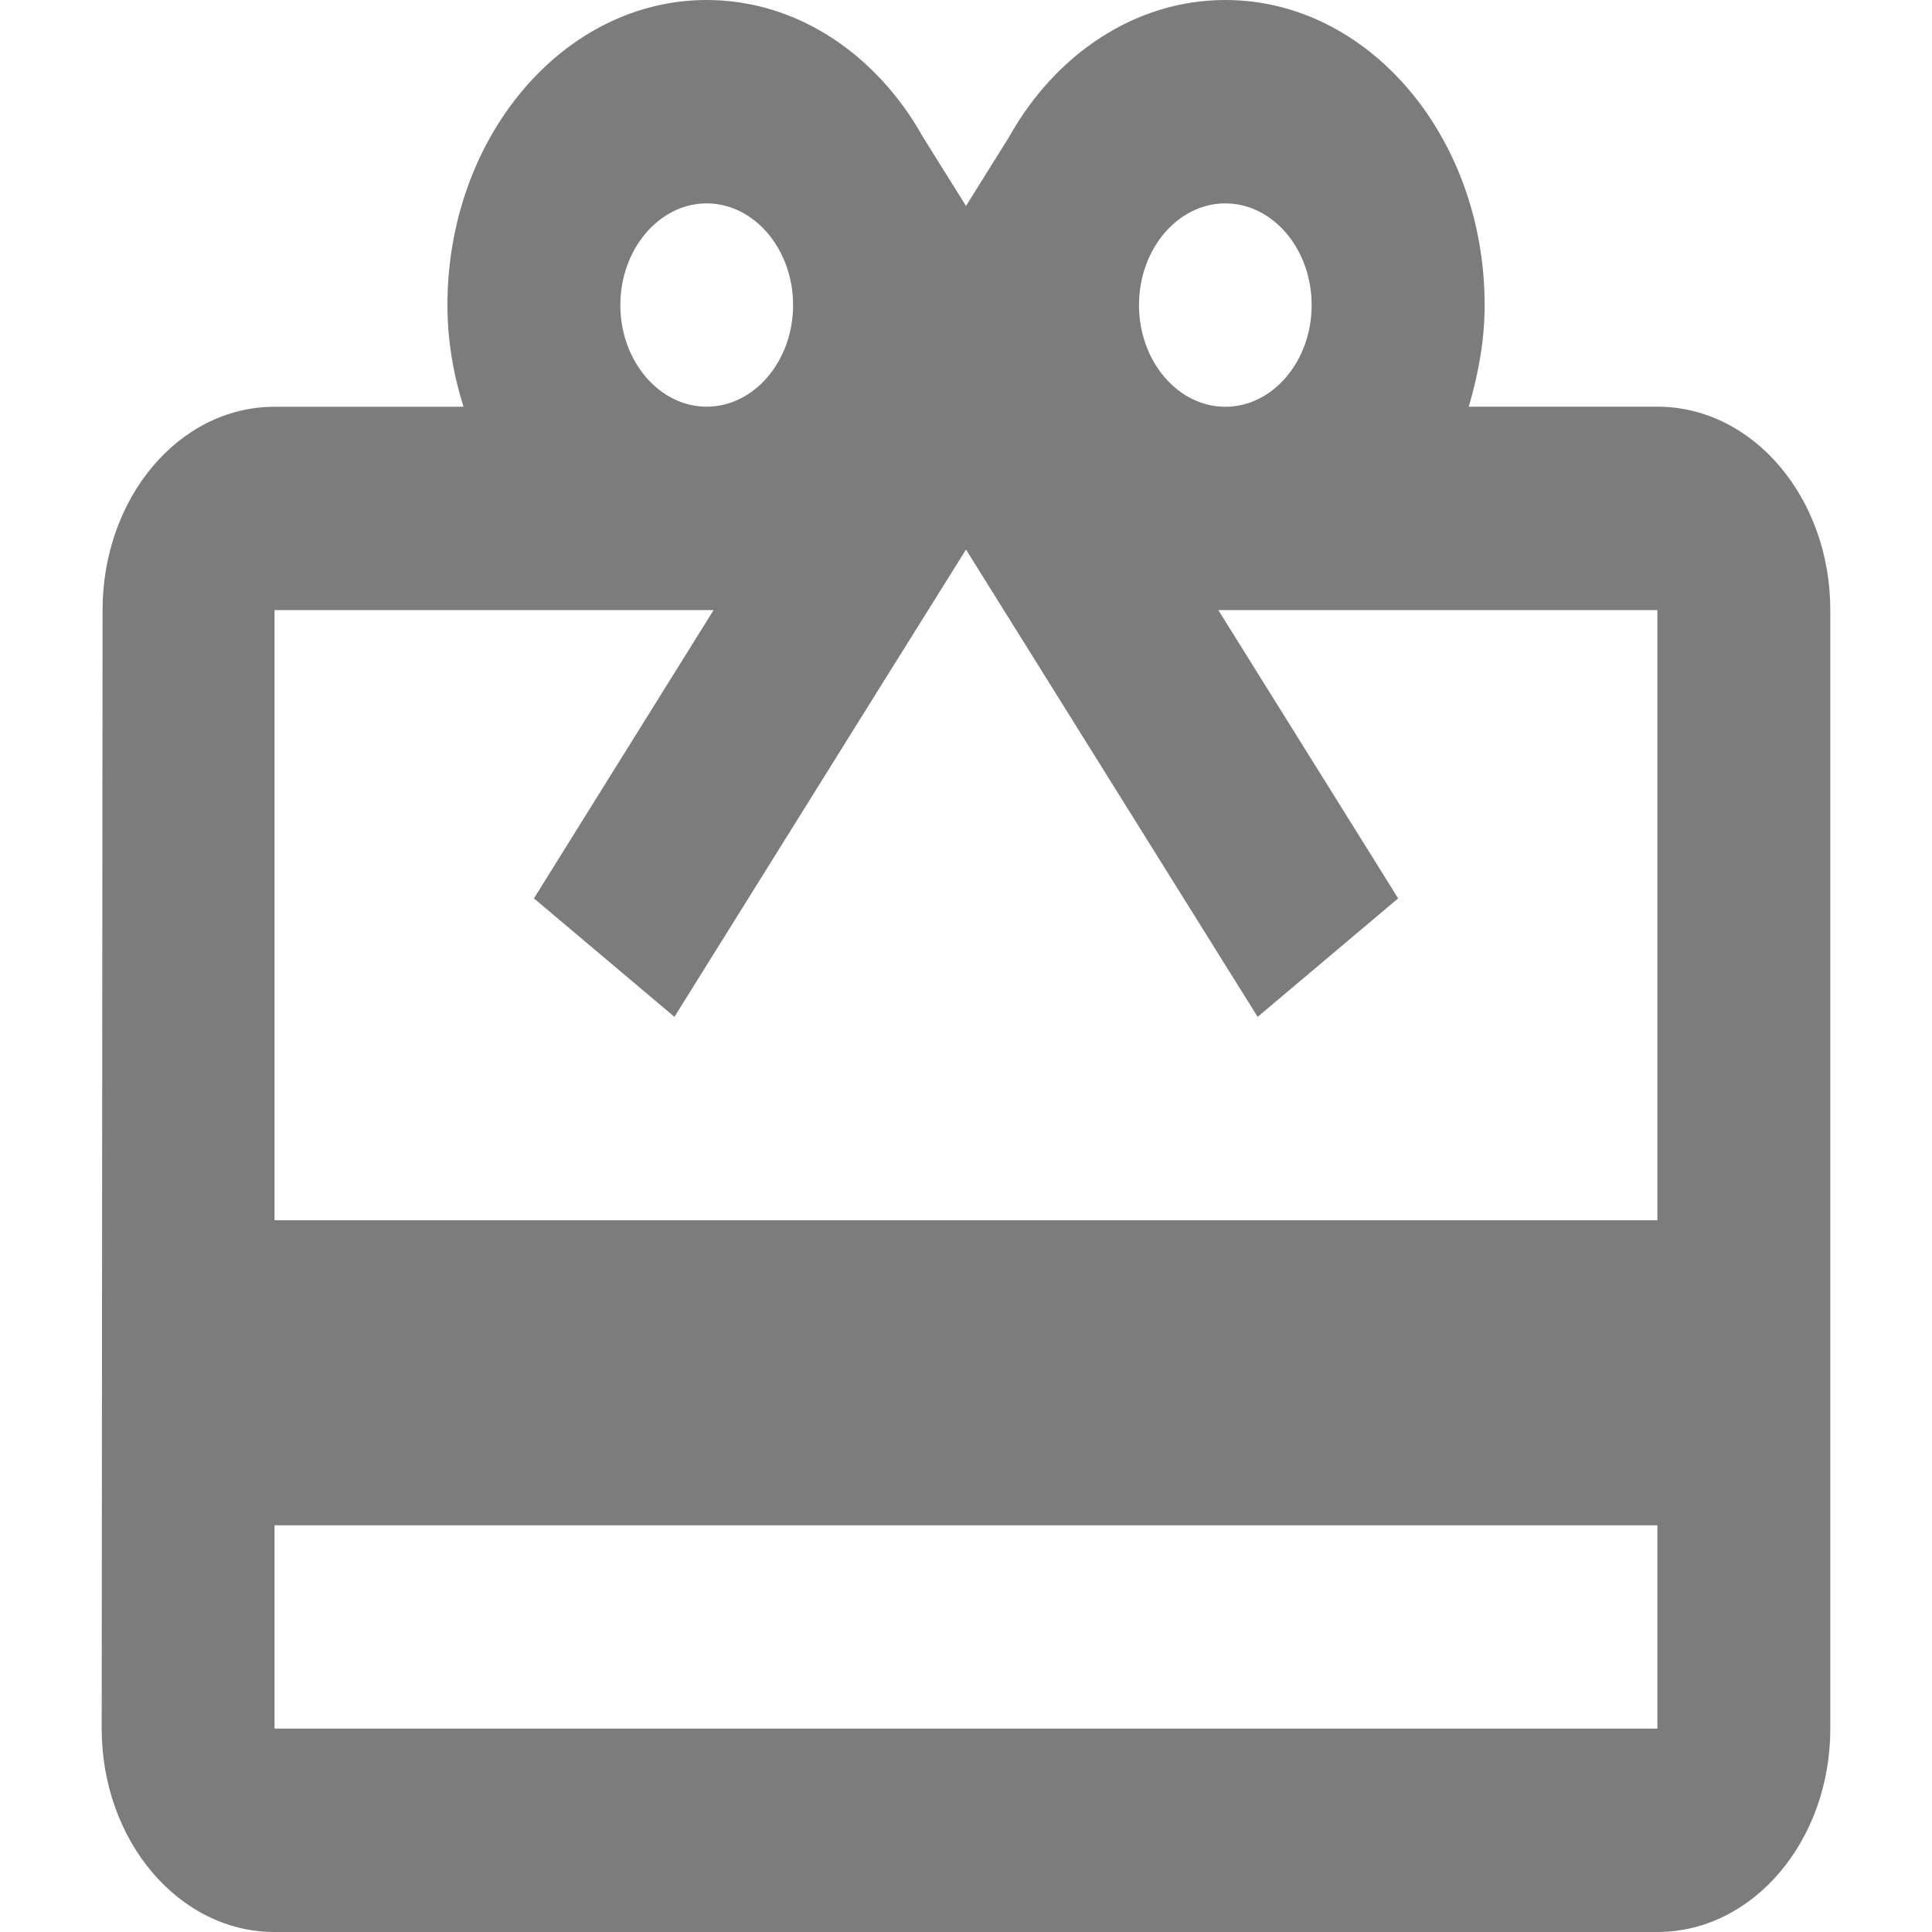 <?xml version="1.0" encoding="utf-8"?>
<!-- Generator: Adobe Illustrator 16.2.1, SVG Export Plug-In . SVG Version: 6.00 Build 0)  -->
<!DOCTYPE svg PUBLIC "-//W3C//DTD SVG 1.1//EN" "http://www.w3.org/Graphics/SVG/1.1/DTD/svg11.dtd">
<svg version="1.1" id="圖層_2" xmlns="http://www.w3.org/2000/svg" xmlns:xlink="http://www.w3.org/1999/xlink" x="0px" y="0px"
	 width="22px" height="22px" viewBox="0 0 22 22" enable-background="new 0 0 22 22" xml:space="preserve">
<path fill="#7C7C7C" d="M18.874,4.631h-2.149c0.107-0.364,0.181-0.752,0.181-1.158C16.905,1.557,15.583,0,13.953,0
	c-1.027,0-1.935,0.619-2.461,1.557L11,2.345l-0.492-0.788C9.982,0.619,9.076,0,8.047,0C6.419,0,5.095,1.557,5.095,3.474
	c0,0.405,0.068,0.793,0.183,1.158H3.126c-1.087,0-1.958,1.037-1.958,2.316L1.158,19.684C1.158,20.963,2.039,22,3.126,22h15.747
	c1.088,0,1.969-1.037,1.969-2.316V6.947C20.842,5.668,19.961,4.631,18.874,4.631z M13.953,2.316c0.542,0,0.983,0.521,0.983,1.158
	s-0.441,1.158-0.983,1.158s-0.983-0.521-0.983-1.158S13.411,2.316,13.953,2.316z M8.047,2.316c0.541,0,0.984,0.521,0.984,1.158
	S8.588,4.631,8.047,4.631S7.064,4.11,7.064,3.474S7.506,2.316,8.047,2.316z M18.874,19.684H3.126v-2.315h15.747V19.684z
	 M18.874,13.895H3.126V6.947h5L6.08,10.23l1.6,1.349l2.336-3.746L11,6.258l0.983,1.575l2.338,3.746l1.6-1.349l-2.048-3.283h5V13.895
	z"/>
</svg>
